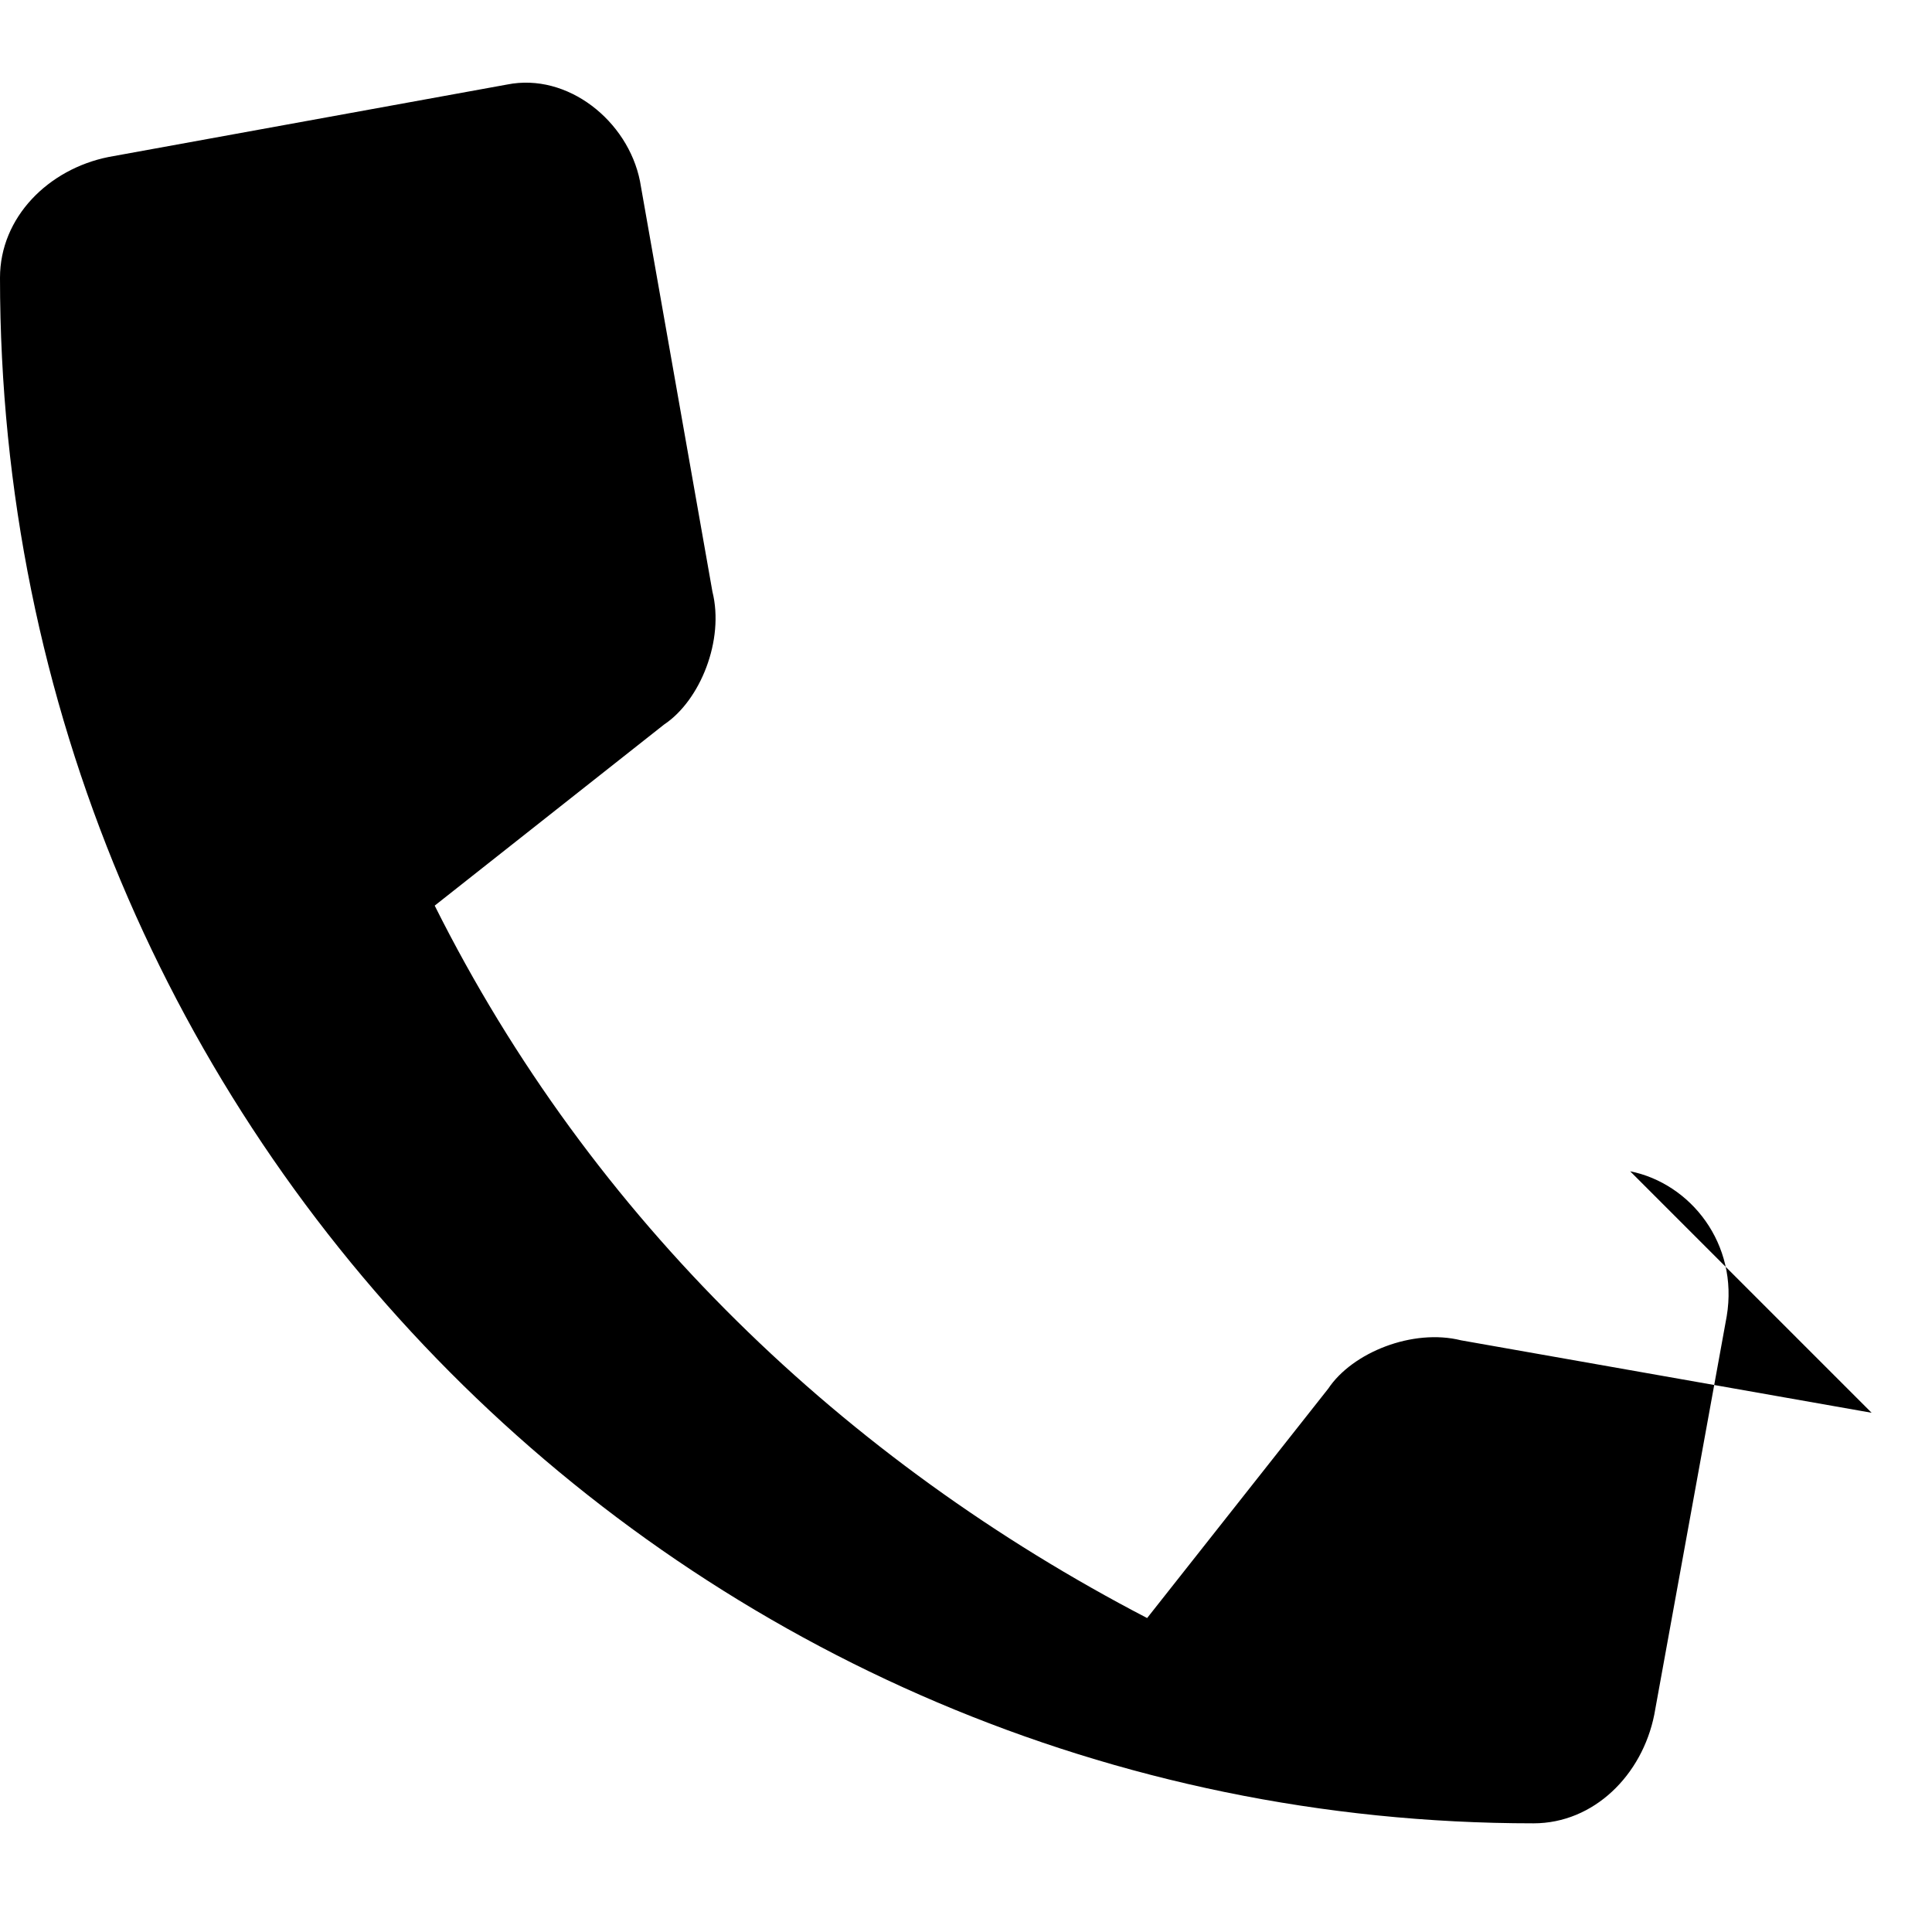 <svg width="16" height="16" viewBox="0 0 16 16" fill="none" xmlns="http://www.w3.org/2000/svg">
  <path d="M15.5 11.7L12.1 11.1C11.7 11 11.2 11.2 11 11.5L9.5 13.4C7 12.1 4.9 10.1 3.6 7.5L5.5 6C5.8 5.8 6 5.3 5.9 4.9L5.3 1.5C5.2 1 4.7 0.6 4.2 0.7L0.9 1.3C0.4 1.4 0 1.8 0 2.3C0 9.4 5.7 15.1 12.7 15.1C13.2 15.1 13.6 14.7 13.7 14.2L14.3 10.9C14.4 10.3 14 9.8 13.5 9.7L15.5 11.7Z" fill="currentColor"/>
</svg> 